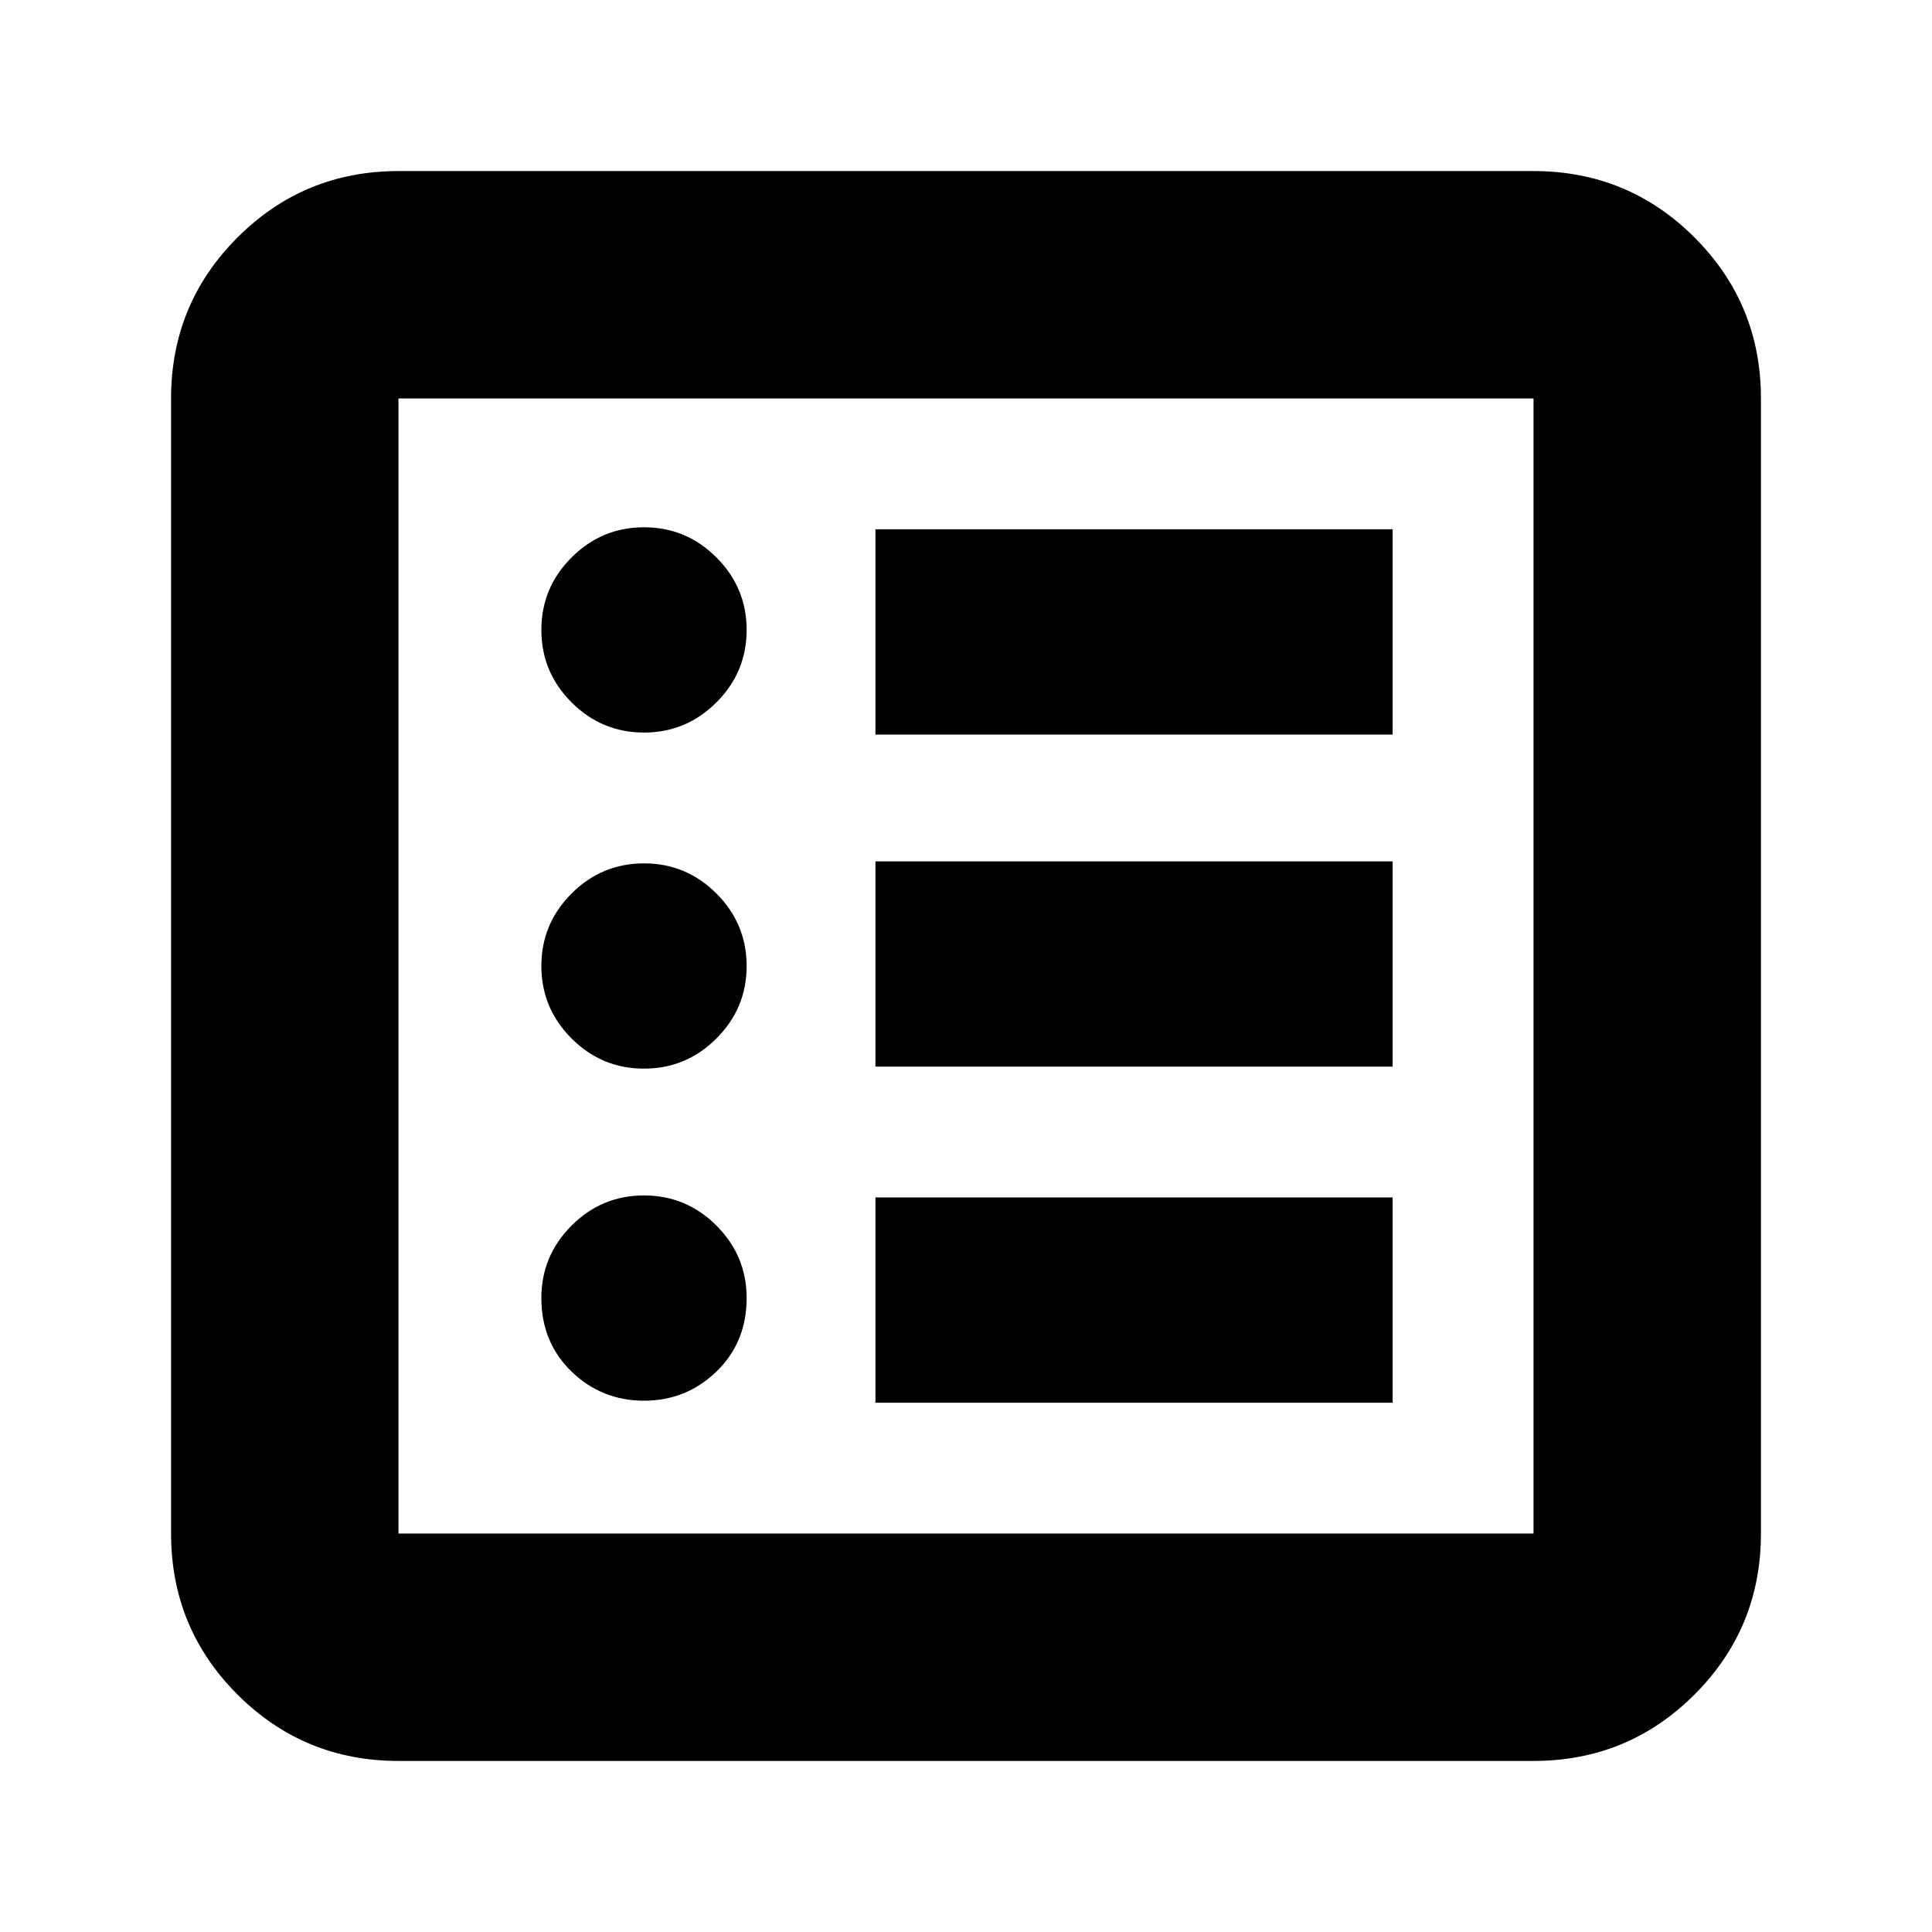 <svg xmlns="http://www.w3.org/2000/svg" height="24" width="24"><path d="M4.95 21.875Q3.775 21.875 2.95 21.05Q2.125 20.225 2.125 19.05V4.95Q2.125 3.775 2.95 2.95Q3.775 2.125 4.95 2.125H19.05Q20.225 2.125 21.05 2.95Q21.875 3.775 21.875 4.95V19.05Q21.875 20.225 21.05 21.05Q20.225 21.875 19.05 21.875ZM4.95 19.05H19.05Q19.05 19.05 19.05 19.05Q19.05 19.05 19.05 19.05V4.95Q19.05 4.95 19.05 4.95Q19.05 4.95 19.05 4.95H4.95Q4.95 4.95 4.95 4.95Q4.95 4.95 4.95 4.95V19.05Q4.95 19.05 4.95 19.05Q4.95 19.05 4.95 19.05ZM8 17.4Q8.525 17.4 8.9 17.038Q9.275 16.675 9.275 16.125Q9.275 15.6 8.9 15.225Q8.525 14.85 8 14.85Q7.475 14.85 7.1 15.225Q6.725 15.6 6.725 16.125Q6.725 16.675 7.1 17.038Q7.475 17.4 8 17.4ZM8 13.275Q8.525 13.275 8.9 12.9Q9.275 12.525 9.275 12Q9.275 11.475 8.9 11.1Q8.525 10.725 8 10.725Q7.475 10.725 7.1 11.1Q6.725 11.475 6.725 12Q6.725 12.525 7.1 12.9Q7.475 13.275 8 13.275ZM8 9.1Q8.525 9.1 8.9 8.725Q9.275 8.35 9.275 7.825Q9.275 7.3 8.9 6.925Q8.525 6.55 8 6.55Q7.475 6.55 7.1 6.925Q6.725 7.3 6.725 7.825Q6.725 8.35 7.1 8.725Q7.475 9.1 8 9.1ZM10.875 17.425H17.3V14.875H10.875ZM10.875 13.25H17.3V10.7H10.875ZM10.875 9.125H17.3V6.575H10.875ZM4.95 19.05Q4.95 19.05 4.95 19.05Q4.95 19.05 4.95 19.05V4.95Q4.95 4.95 4.95 4.95Q4.95 4.95 4.95 4.95Q4.95 4.95 4.95 4.95Q4.95 4.95 4.95 4.95V19.05Q4.95 19.05 4.95 19.05Q4.95 19.05 4.95 19.05Z"/></svg>